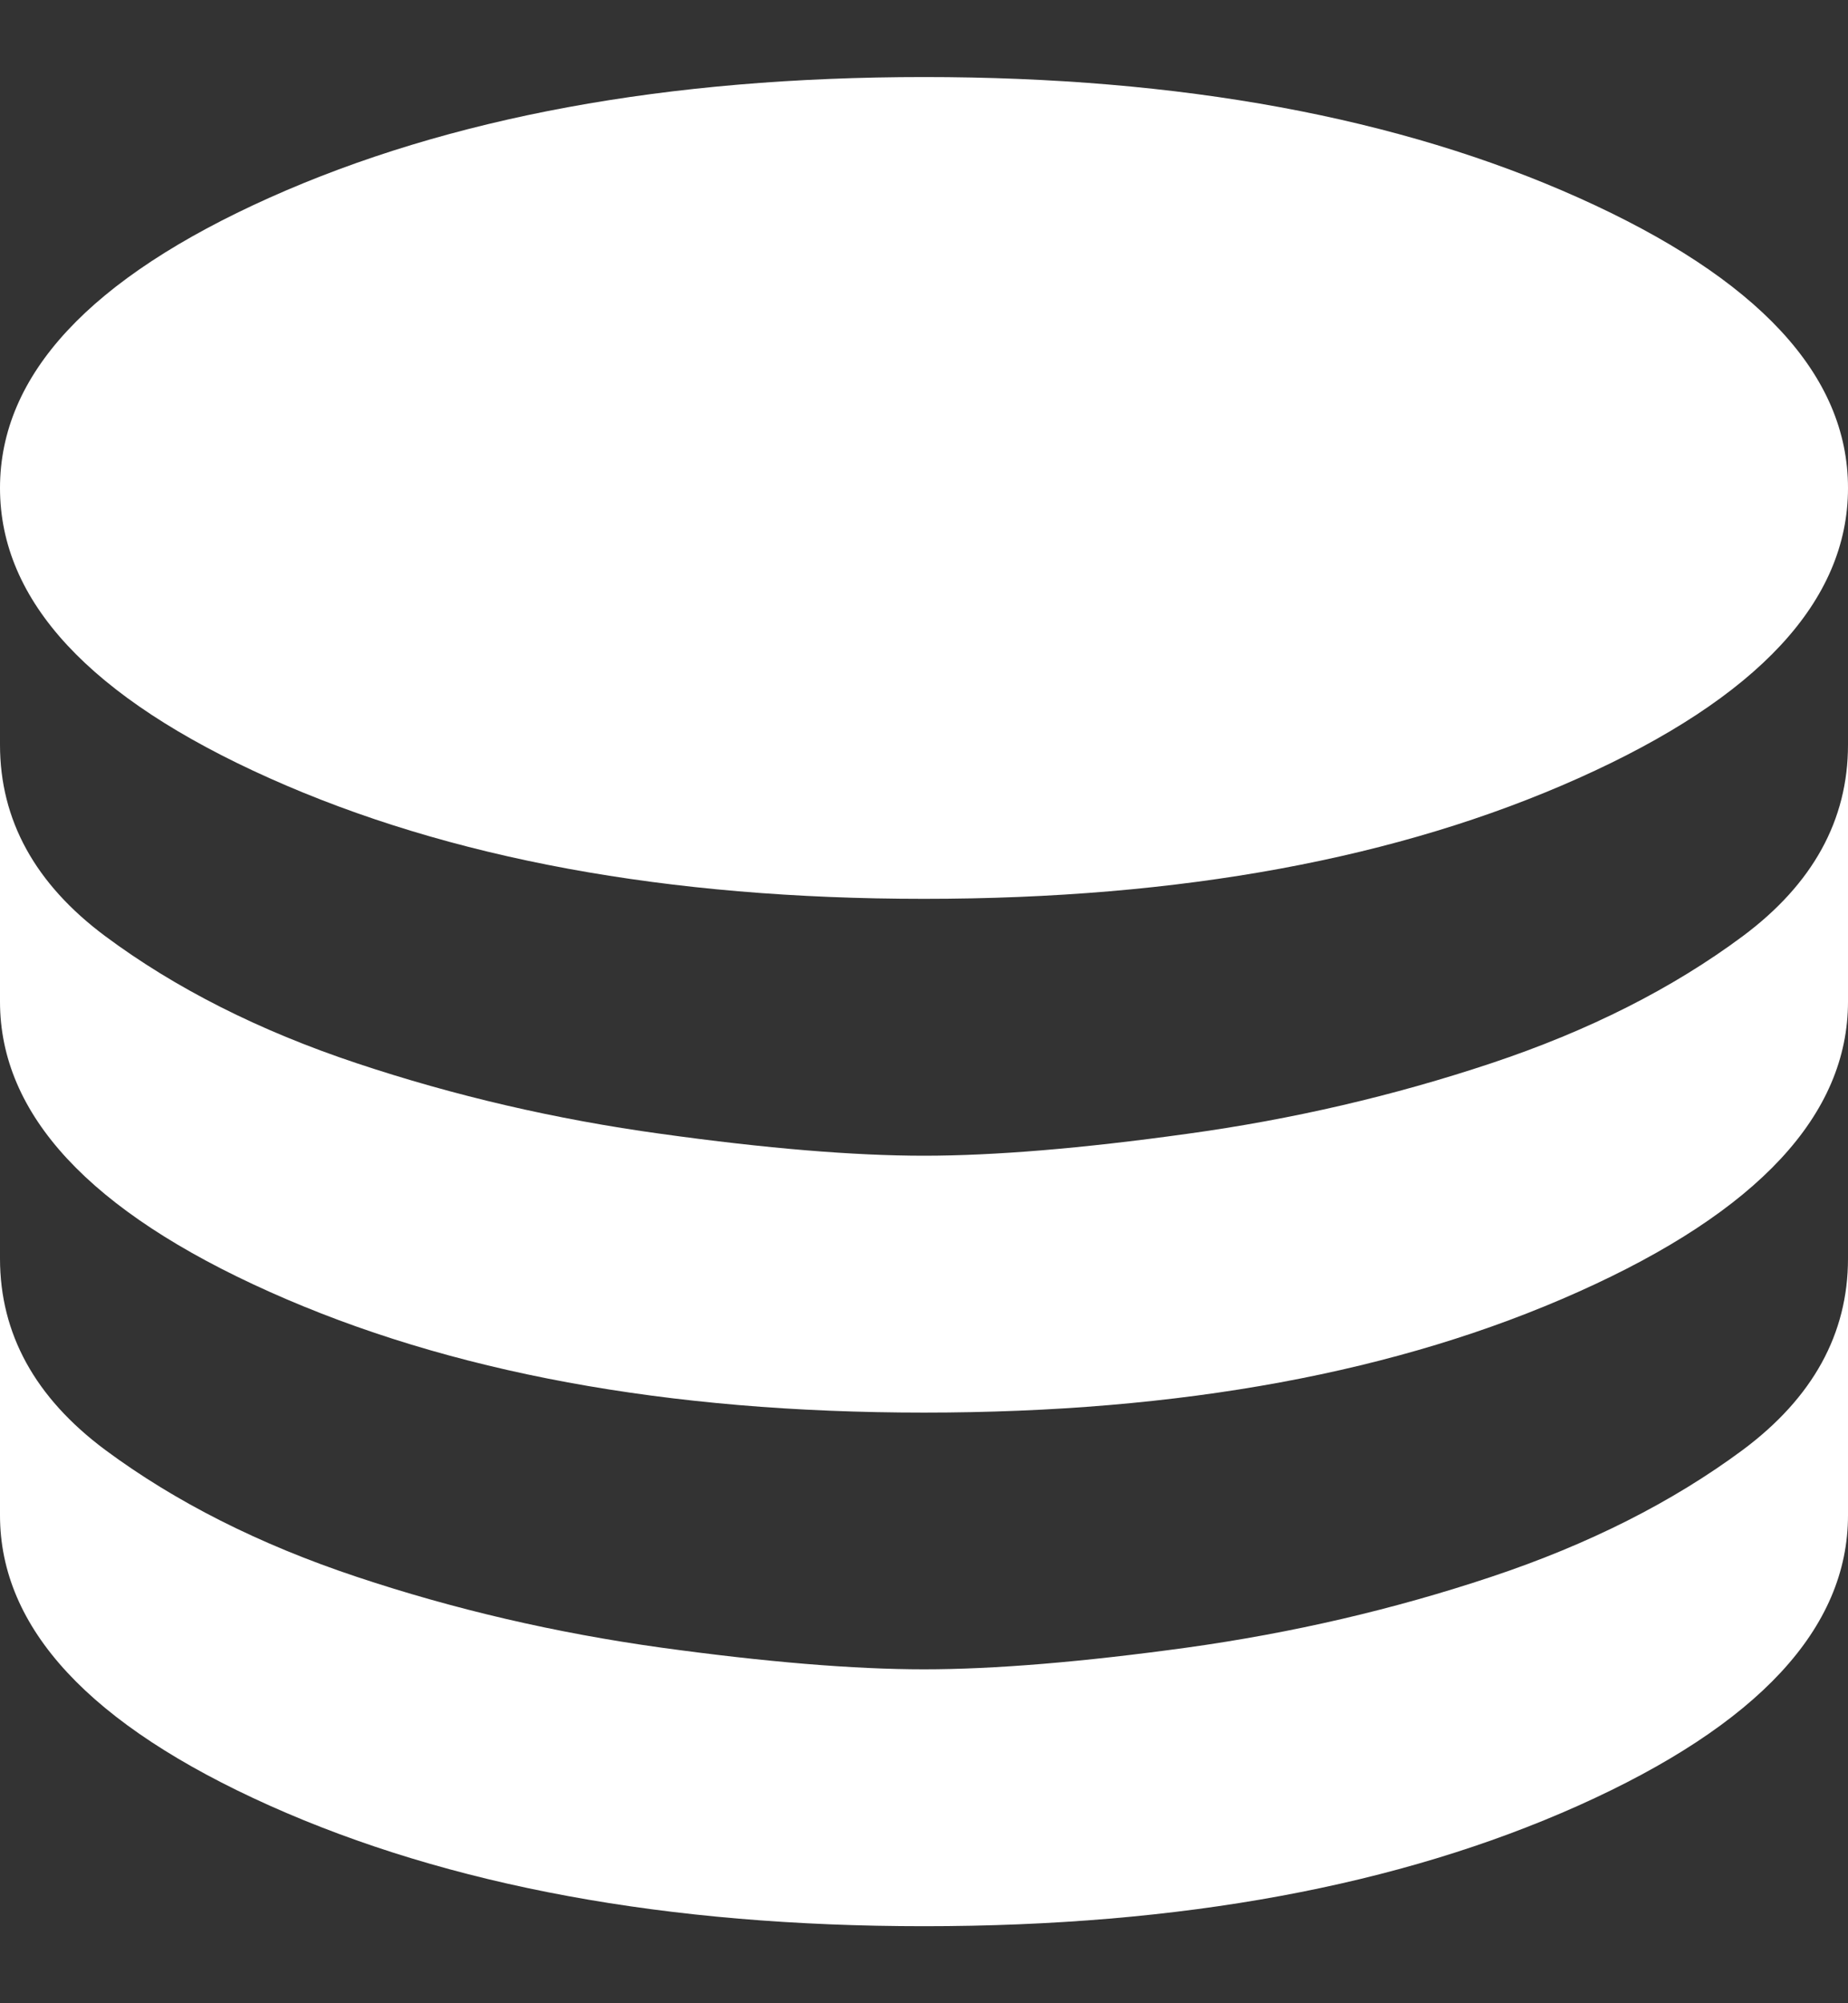 <svg width="12" height="13" viewBox="0 0 12 13" fill="none" xmlns="http://www.w3.org/2000/svg">
    <rect x="0" y="0" width="12" height="13" fill="#333333" stroke="none"/>
    <path d="M6 5.833C4.333 5.833 2.917 5.572 1.75 5.05C0.583 4.528 0 3.9 0 3.167C0 2.433 0.583 1.806 1.75 1.283C2.917 0.761 4.333 0.5 6 0.5C7.667 0.5 9.083 0.761 10.25 1.283C11.417 1.806 12 2.433 12 3.167C12 3.9 11.417 4.528 10.25 5.05C9.083 5.572 7.667 5.833 6 5.833ZM6 9.167C4.333 9.167 2.917 8.906 1.75 8.383C0.583 7.861 0 7.233 0 6.5V4.833C0 5.322 0.228 5.736 0.683 6.075C1.139 6.414 1.683 6.689 2.317 6.9C2.95 7.111 3.608 7.264 4.292 7.358C4.975 7.453 5.544 7.5 6 7.5C6.456 7.5 7.025 7.453 7.708 7.358C8.392 7.264 9.05 7.111 9.683 6.9C10.317 6.689 10.861 6.414 11.317 6.075C11.772 5.736 12 5.322 12 4.833V6.5C12 7.233 11.417 7.861 10.25 8.383C9.083 8.906 7.667 9.167 6 9.167ZM6 12.5C4.333 12.5 2.917 12.239 1.75 11.717C0.583 11.194 0 10.567 0 9.833V8.167C0 8.656 0.228 9.07 0.683 9.409C1.139 9.747 1.683 10.022 2.317 10.233C2.95 10.444 3.608 10.597 4.292 10.692C4.975 10.786 5.544 10.833 6 10.833C6.456 10.833 7.025 10.786 7.708 10.692C8.392 10.597 9.05 10.444 9.683 10.233C10.317 10.022 10.861 9.747 11.317 9.409C11.772 9.07 12 8.656 12 8.167V9.833C12 10.567 11.417 11.194 10.25 11.717C9.083 12.239 7.667 12.5 6 12.5Z"
          fill="white"/>
</svg>
